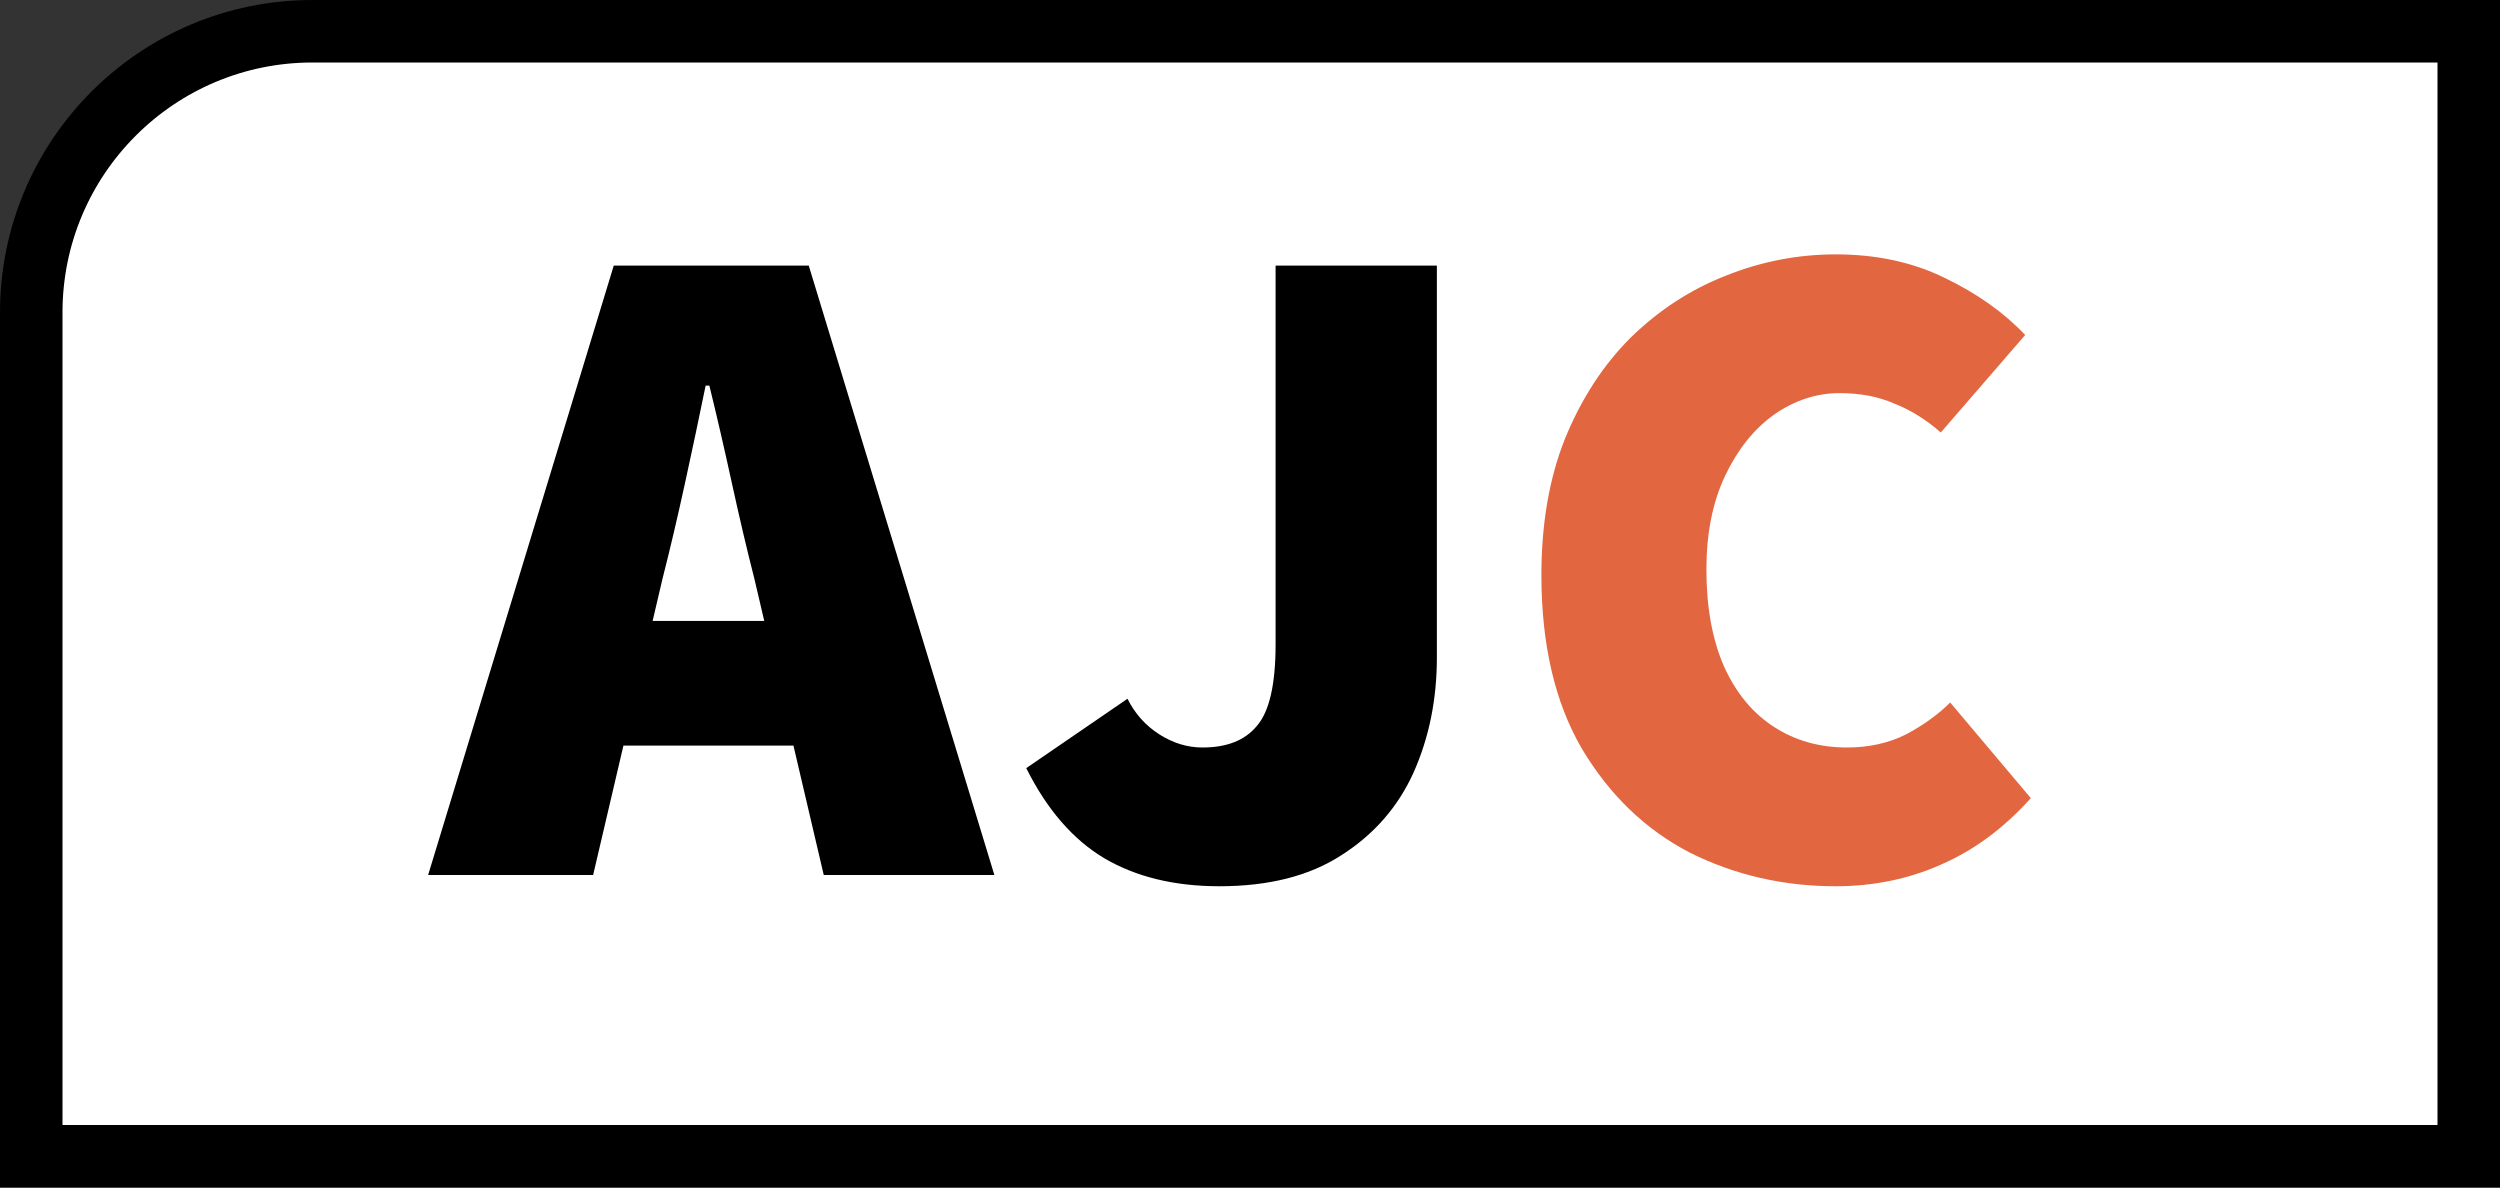<svg width="80" height="38" viewBox="0 0 80 38" fill="none" xmlns="http://www.w3.org/2000/svg">
<rect x="0" y="0" width="80" height="38" fill="#333333" stroke="none"/>
<path d="M10 1H79V37H1V10C1 5.029 5.029 1 10 1Z" fill="white"/>
<path d="M10 1H79V37H1V10C1 5.029 5.029 1 10 1Z" stroke="black" stroke-width="2"/>
<path d="M13.7 28L19.64 8.5H25.88L31.82 28H26.36L24.14 18.52C23.9 17.58 23.66 16.56 23.42 15.46C23.18 14.36 22.94 13.32 22.7 12.34H22.58C22.38 13.32 22.16 14.36 21.92 15.46C21.68 16.56 21.44 17.58 21.2 18.52L18.98 28H13.7ZM17.96 23.86V19.87H27.5V23.86H17.96ZM39.02 28.36C37.58 28.36 36.349 28.06 35.33 27.46C34.33 26.86 33.499 25.9 32.84 24.58L36.08 22.36C36.319 22.84 36.66 23.22 37.099 23.5C37.539 23.78 37.999 23.92 38.48 23.92C39.26 23.92 39.84 23.69 40.219 23.23C40.62 22.77 40.819 21.9 40.819 20.62V8.5H45.98V21.04C45.98 22.38 45.73 23.61 45.23 24.73C44.73 25.83 43.959 26.71 42.919 27.37C41.9 28.03 40.599 28.36 39.02 28.36Z" fill="black"/>
<path d="M58.745 28.36C57.066 28.36 55.505 28 54.066 27.28C52.645 26.54 51.495 25.43 50.615 23.95C49.755 22.47 49.325 20.62 49.325 18.4C49.325 16.76 49.575 15.31 50.075 14.05C50.596 12.77 51.295 11.69 52.175 10.81C53.075 9.93 54.086 9.27 55.206 8.83C56.346 8.37 57.526 8.14 58.745 8.14C60.045 8.14 61.206 8.39 62.225 8.89C63.266 9.39 64.126 10 64.805 10.72L62.105 13.84C61.626 13.42 61.126 13.11 60.605 12.91C60.105 12.69 59.526 12.58 58.865 12.58C58.126 12.58 57.425 12.81 56.766 13.27C56.126 13.73 55.605 14.38 55.206 15.22C54.806 16.06 54.605 17.06 54.605 18.22C54.605 19.44 54.795 20.48 55.175 21.34C55.556 22.18 56.086 22.82 56.766 23.26C57.446 23.7 58.225 23.92 59.105 23.92C59.806 23.92 60.435 23.78 60.995 23.5C61.556 23.2 62.026 22.86 62.406 22.48L64.986 25.54C64.126 26.5 63.166 27.21 62.105 27.67C61.066 28.13 59.946 28.36 58.745 28.36Z" fill="#E2663F"/>
</svg>
